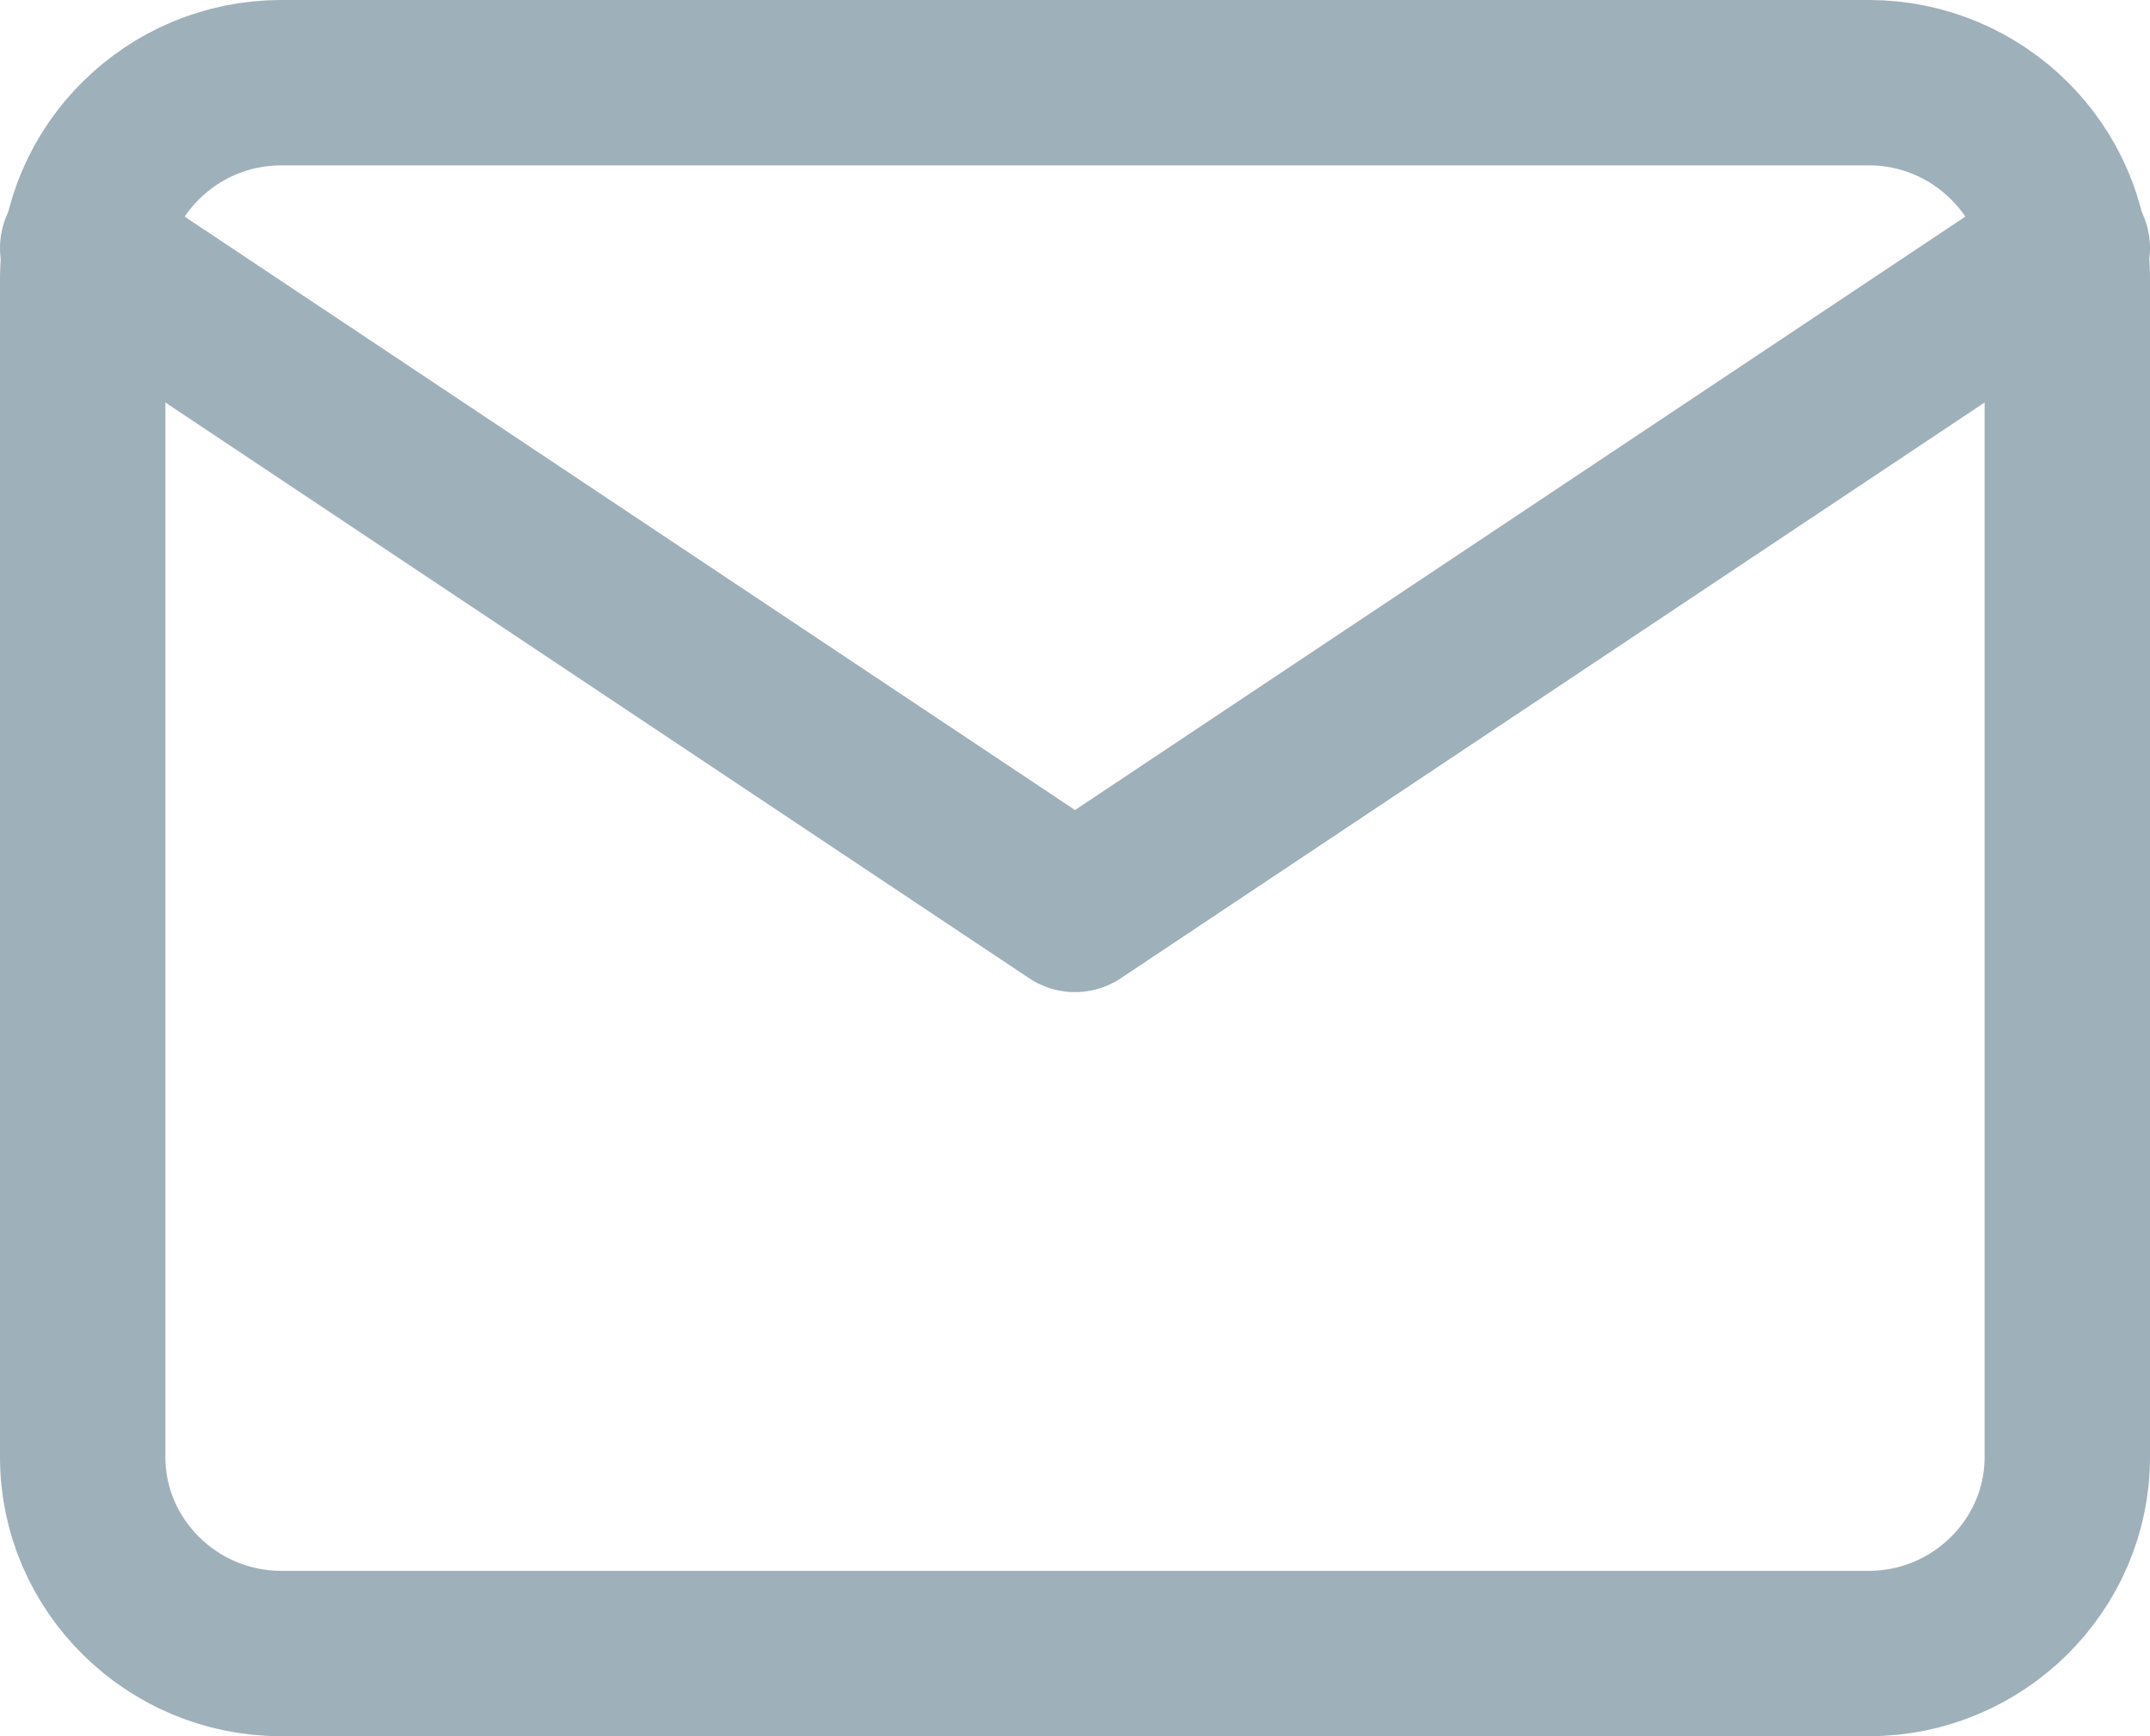 <?xml version="1.0" encoding="UTF-8"?>
<svg width="26px" height="21px" viewBox="0 0 26 21" version="1.1" xmlns="http://www.w3.org/2000/svg" xmlns:xlink="http://www.w3.org/1999/xlink">
    <!-- Generator: sketchtool 52.5 (67469) - http://www.bohemiancoding.com/sketch -->
    <title>27F3CB3C-00C9-4C9C-934C-C9494E098DA1</title>
    <desc>Created with sketchtool.</desc>
    <g id="-Page1" stroke="none" stroke-width="1" fill="none" fill-rule="evenodd" stroke-linecap="round" stroke-linejoin="round">
        <g id="NBN-Explained" transform="translate(-188, -7024)" stroke="#9EB0BA" stroke-width="2">
            <g id="Group-5" transform="translate(189, 7025)">
                <path d="M2.4,0 L21.6,0 C22.92,0 24,1.069 24,2.375 L24,16.625 C24,17.931 22.92,19 21.6,19 L2.4,19 C1.08,19 0,17.931 0,16.625 L0,2.375 C0,1.069 1.08,0 2.4,0 Z" id="Stroke-1"></path>
                <polyline id="Stroke-3" points="24 2 12 10 0 2"></polyline>
            </g>
        </g>
    </g>
</svg>